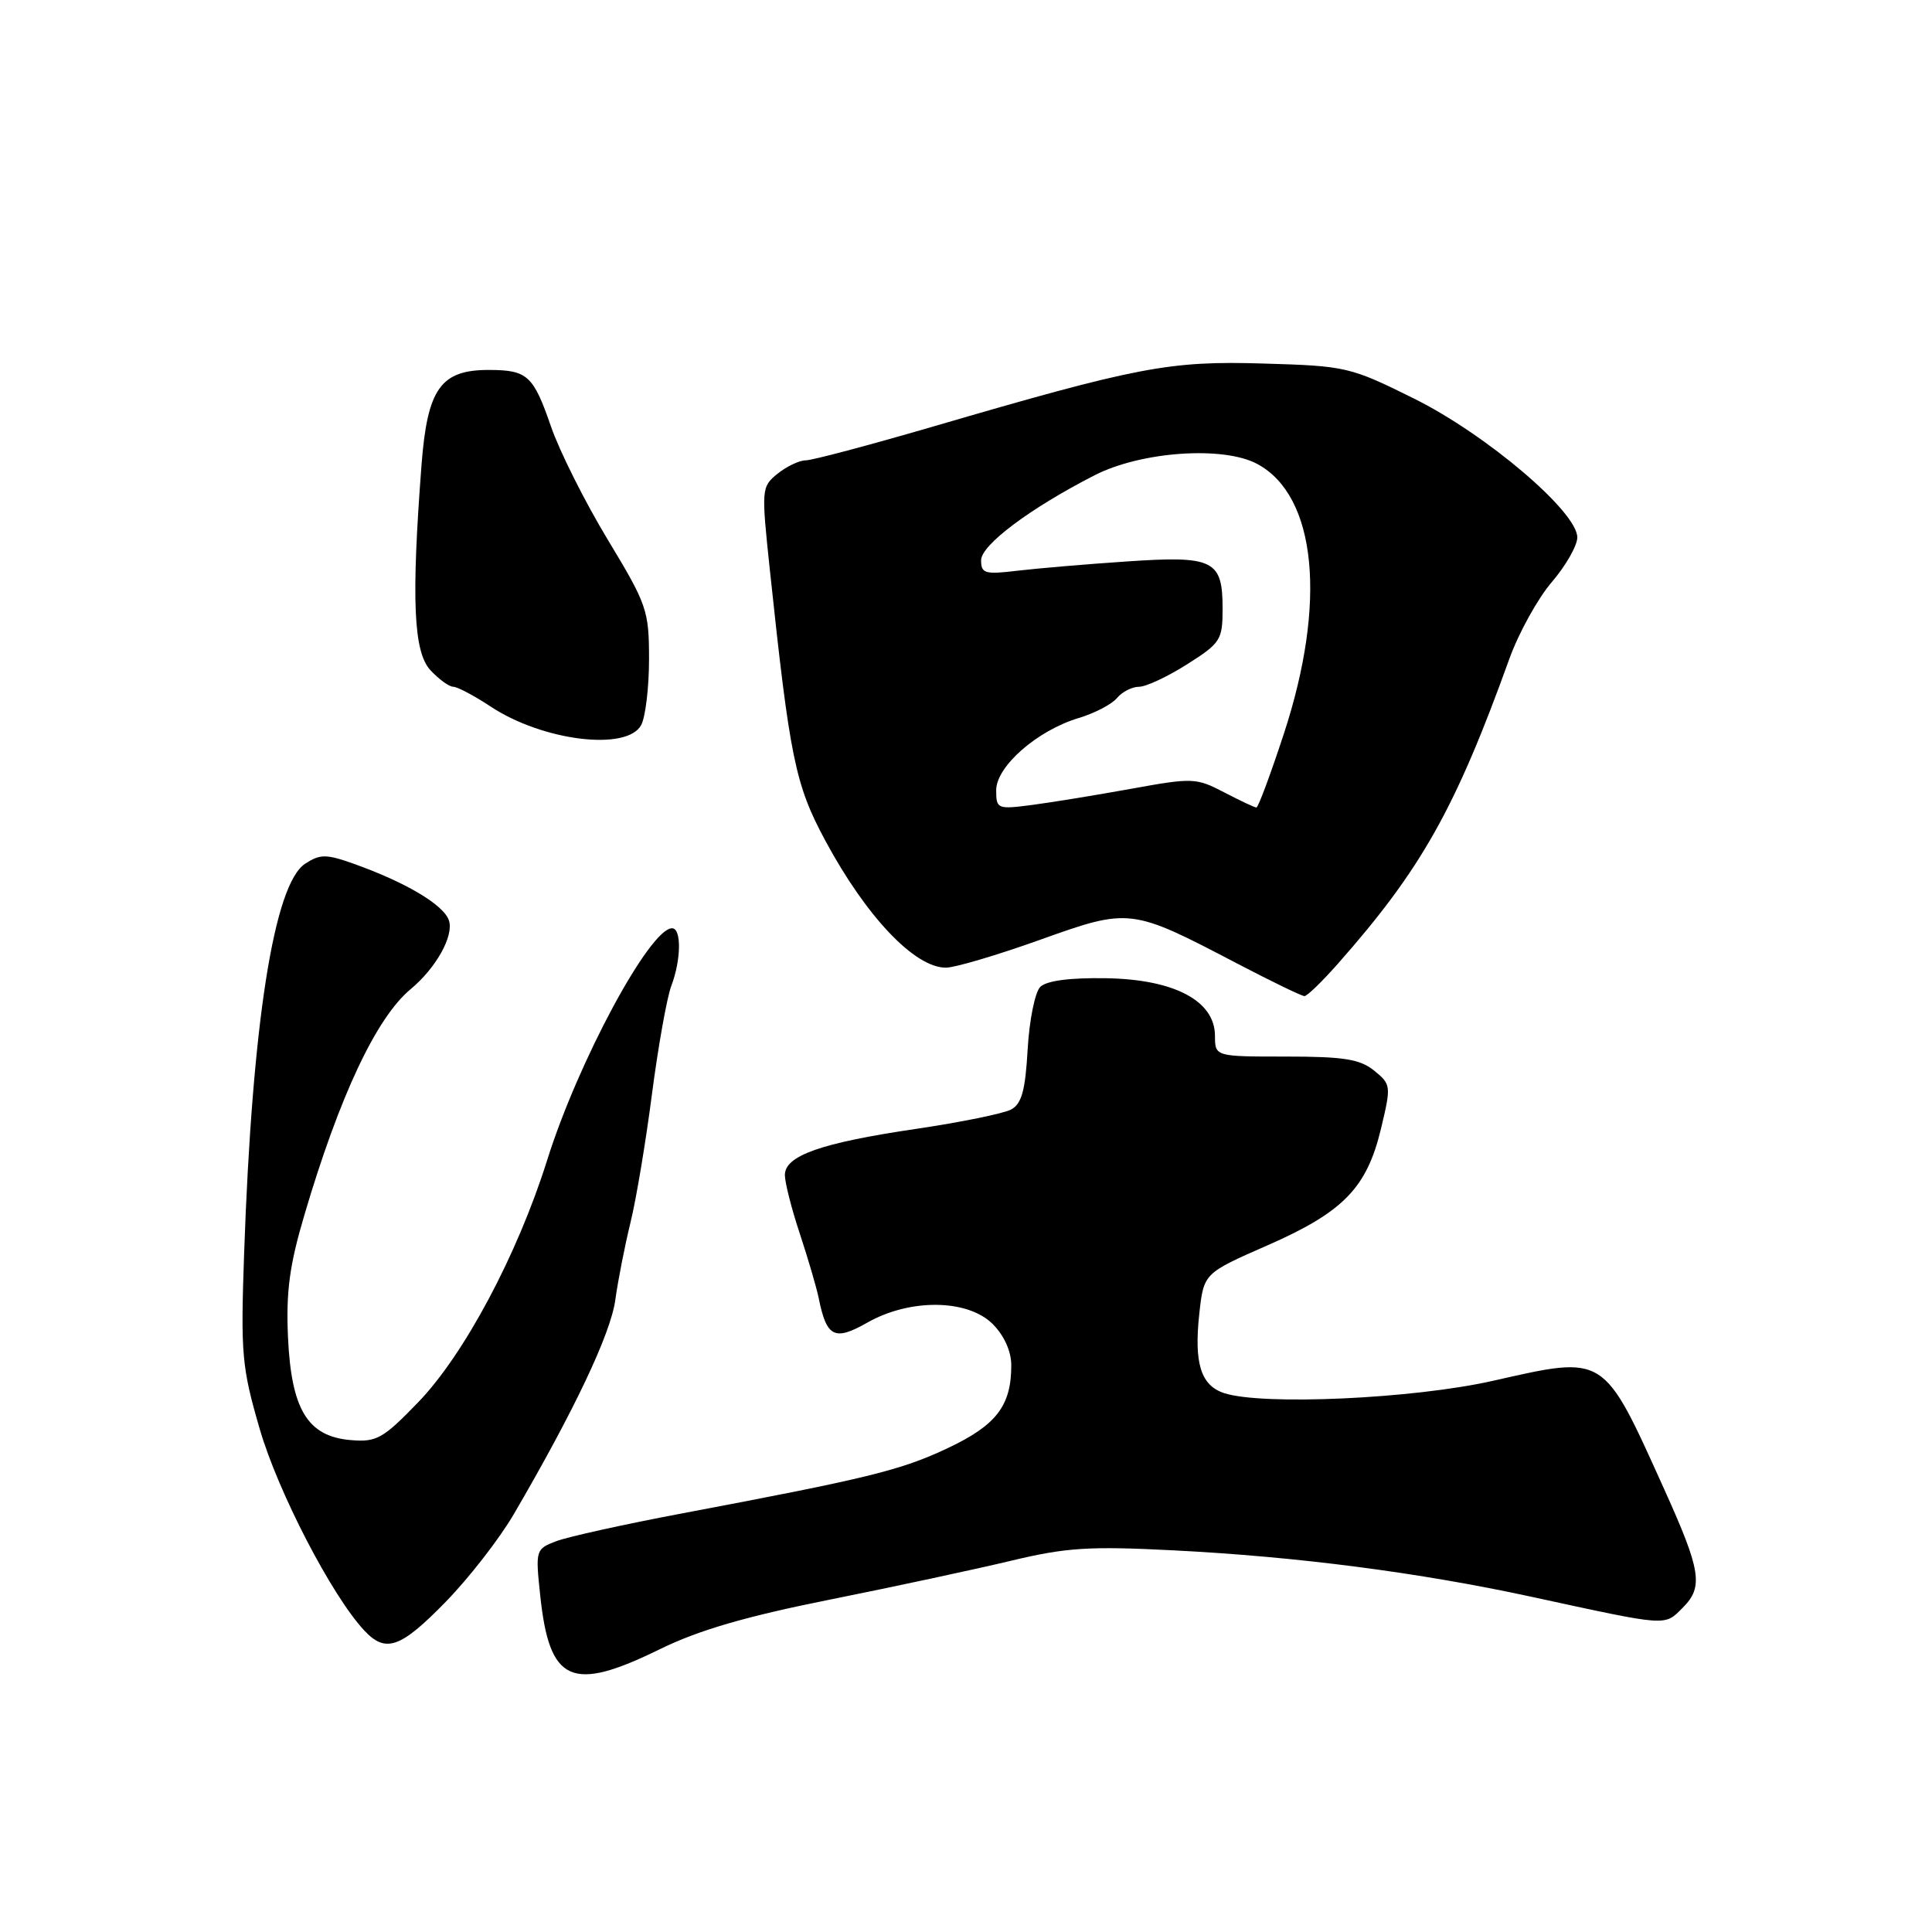 <?xml version="1.0" encoding="UTF-8" standalone="no"?>
<!DOCTYPE svg PUBLIC "-//W3C//DTD SVG 1.1//EN" "http://www.w3.org/Graphics/SVG/1.1/DTD/svg11.dtd" >
<svg xmlns="http://www.w3.org/2000/svg" xmlns:xlink="http://www.w3.org/1999/xlink" version="1.1" viewBox="0 0 256 256">
 <g >
 <path fill="currentColor"
d=" M 87.43 218.53 C 92.54 216.02 98.79 214.19 110.00 211.95 C 118.53 210.24 129.32 207.92 134.00 206.80 C 141.30 205.05 144.34 204.86 155.50 205.43 C 171.88 206.26 188.06 208.36 202.92 211.58 C 221.22 215.55 220.50 215.50 222.99 213.01 C 225.73 210.27 225.39 208.12 220.54 197.38 C 212.36 179.29 212.83 179.58 197.80 182.97 C 187.25 185.35 167.23 186.26 162.19 184.59 C 159.12 183.58 158.20 180.63 158.91 174.11 C 159.50 168.72 159.50 168.72 167.89 165.04 C 177.98 160.62 181.10 157.42 182.98 149.59 C 184.35 143.87 184.33 143.69 182.08 141.86 C 180.20 140.34 178.06 140.00 170.39 140.00 C 161.00 140.00 161.00 140.00 160.99 137.25 C 160.98 132.61 155.61 129.77 146.56 129.62 C 141.73 129.54 138.67 129.95 137.84 130.77 C 137.14 131.47 136.39 135.19 136.17 139.04 C 135.86 144.51 135.38 146.26 133.97 147.02 C 132.97 147.55 127.29 148.71 121.33 149.59 C 108.76 151.45 104.00 153.13 104.00 155.70 C 104.00 156.69 104.89 160.20 105.99 163.50 C 107.08 166.80 108.20 170.62 108.48 172.00 C 109.53 177.20 110.57 177.73 114.93 175.25 C 120.59 172.04 128.22 172.13 131.55 175.45 C 133.06 176.97 134.00 179.06 134.00 180.91 C 134.00 186.27 132.03 188.84 125.59 191.88 C 119.37 194.82 115.07 195.87 90.50 200.51 C 82.80 201.96 75.25 203.63 73.72 204.21 C 70.98 205.25 70.94 205.38 71.58 211.39 C 72.80 222.97 75.71 224.28 87.43 218.53 Z  M 59.08 212.23 C 62.15 209.08 66.20 203.86 68.08 200.64 C 76.08 186.93 80.91 176.75 81.53 172.26 C 81.89 169.64 82.80 165.03 83.54 162.00 C 84.29 158.97 85.57 151.31 86.39 144.96 C 87.22 138.61 88.37 132.17 88.95 130.64 C 90.26 127.19 90.32 123.00 89.05 123.00 C 86.11 123.00 76.60 140.66 72.50 153.73 C 68.56 166.26 61.50 179.51 55.40 185.82 C 50.74 190.64 49.90 191.11 46.48 190.82 C 40.76 190.34 38.60 186.79 38.16 177.18 C 37.89 171.17 38.36 167.65 40.33 161.00 C 44.99 145.21 49.87 134.84 54.41 131.07 C 57.76 128.29 60.15 124.03 59.49 121.98 C 58.84 119.91 53.71 116.87 46.69 114.39 C 43.20 113.16 42.39 113.17 40.43 114.45 C 36.30 117.16 33.41 135.58 32.35 166.00 C 31.88 179.46 32.03 181.14 34.42 189.37 C 36.85 197.71 43.97 211.45 48.26 216.04 C 51.10 219.09 53.07 218.40 59.08 212.23 Z  M 177.24 127.74 C 188.33 115.19 192.84 107.17 200.00 87.29 C 201.23 83.88 203.76 79.30 205.62 77.13 C 207.48 74.96 209.00 72.29 209.00 71.21 C 209.00 67.81 196.95 57.57 187.36 52.81 C 178.89 48.61 178.37 48.49 167.41 48.17 C 154.92 47.79 150.77 48.59 123.40 56.59 C 115.09 59.01 107.60 61.00 106.76 61.00 C 105.91 61.00 104.24 61.80 103.03 62.77 C 100.89 64.51 100.87 64.75 102.01 75.52 C 104.66 100.52 105.37 103.98 109.37 111.41 C 114.78 121.46 121.20 128.23 125.34 128.22 C 126.53 128.22 132.13 126.56 137.78 124.54 C 149.69 120.28 149.83 120.30 163.85 127.63 C 168.44 130.03 172.49 131.99 172.85 131.99 C 173.21 131.98 175.18 130.07 177.24 127.74 Z  M 84.96 96.07 C 85.53 95.00 86.00 91.08 86.00 87.34 C 86.00 80.88 85.73 80.11 80.52 71.49 C 77.51 66.51 74.13 59.77 73.01 56.52 C 70.68 49.76 69.89 49.04 64.86 49.02 C 58.39 48.99 56.63 51.46 55.85 61.65 C 54.49 79.47 54.79 86.40 57.04 88.81 C 58.16 90.02 59.52 91.00 60.06 91.00 C 60.60 91.00 62.83 92.18 65.01 93.62 C 71.91 98.19 83.09 99.56 84.96 96.07 Z  M 132.00 104.71 C 132.00 101.55 137.45 96.78 142.94 95.14 C 145.04 94.51 147.32 93.32 148.00 92.50 C 148.69 91.67 150.00 91.00 150.93 91.00 C 151.85 91.00 154.72 89.66 157.30 88.02 C 161.74 85.21 162.00 84.80 162.00 80.64 C 162.00 74.19 160.81 73.61 149.24 74.40 C 143.88 74.76 137.36 75.32 134.75 75.63 C 130.51 76.14 130.00 75.99 130.00 74.24 C 130.00 72.21 136.52 67.33 145.05 62.97 C 151.23 59.81 162.11 59.06 166.60 61.48 C 174.45 65.71 175.84 79.82 170.11 97.25 C 168.35 102.61 166.72 107.00 166.48 107.00 C 166.25 107.00 164.33 106.10 162.21 104.99 C 158.51 103.06 158.02 103.04 149.93 104.51 C 145.29 105.35 139.36 106.32 136.75 106.66 C 132.16 107.26 132.00 107.19 132.00 104.71 Z "/>
</g>
</svg>